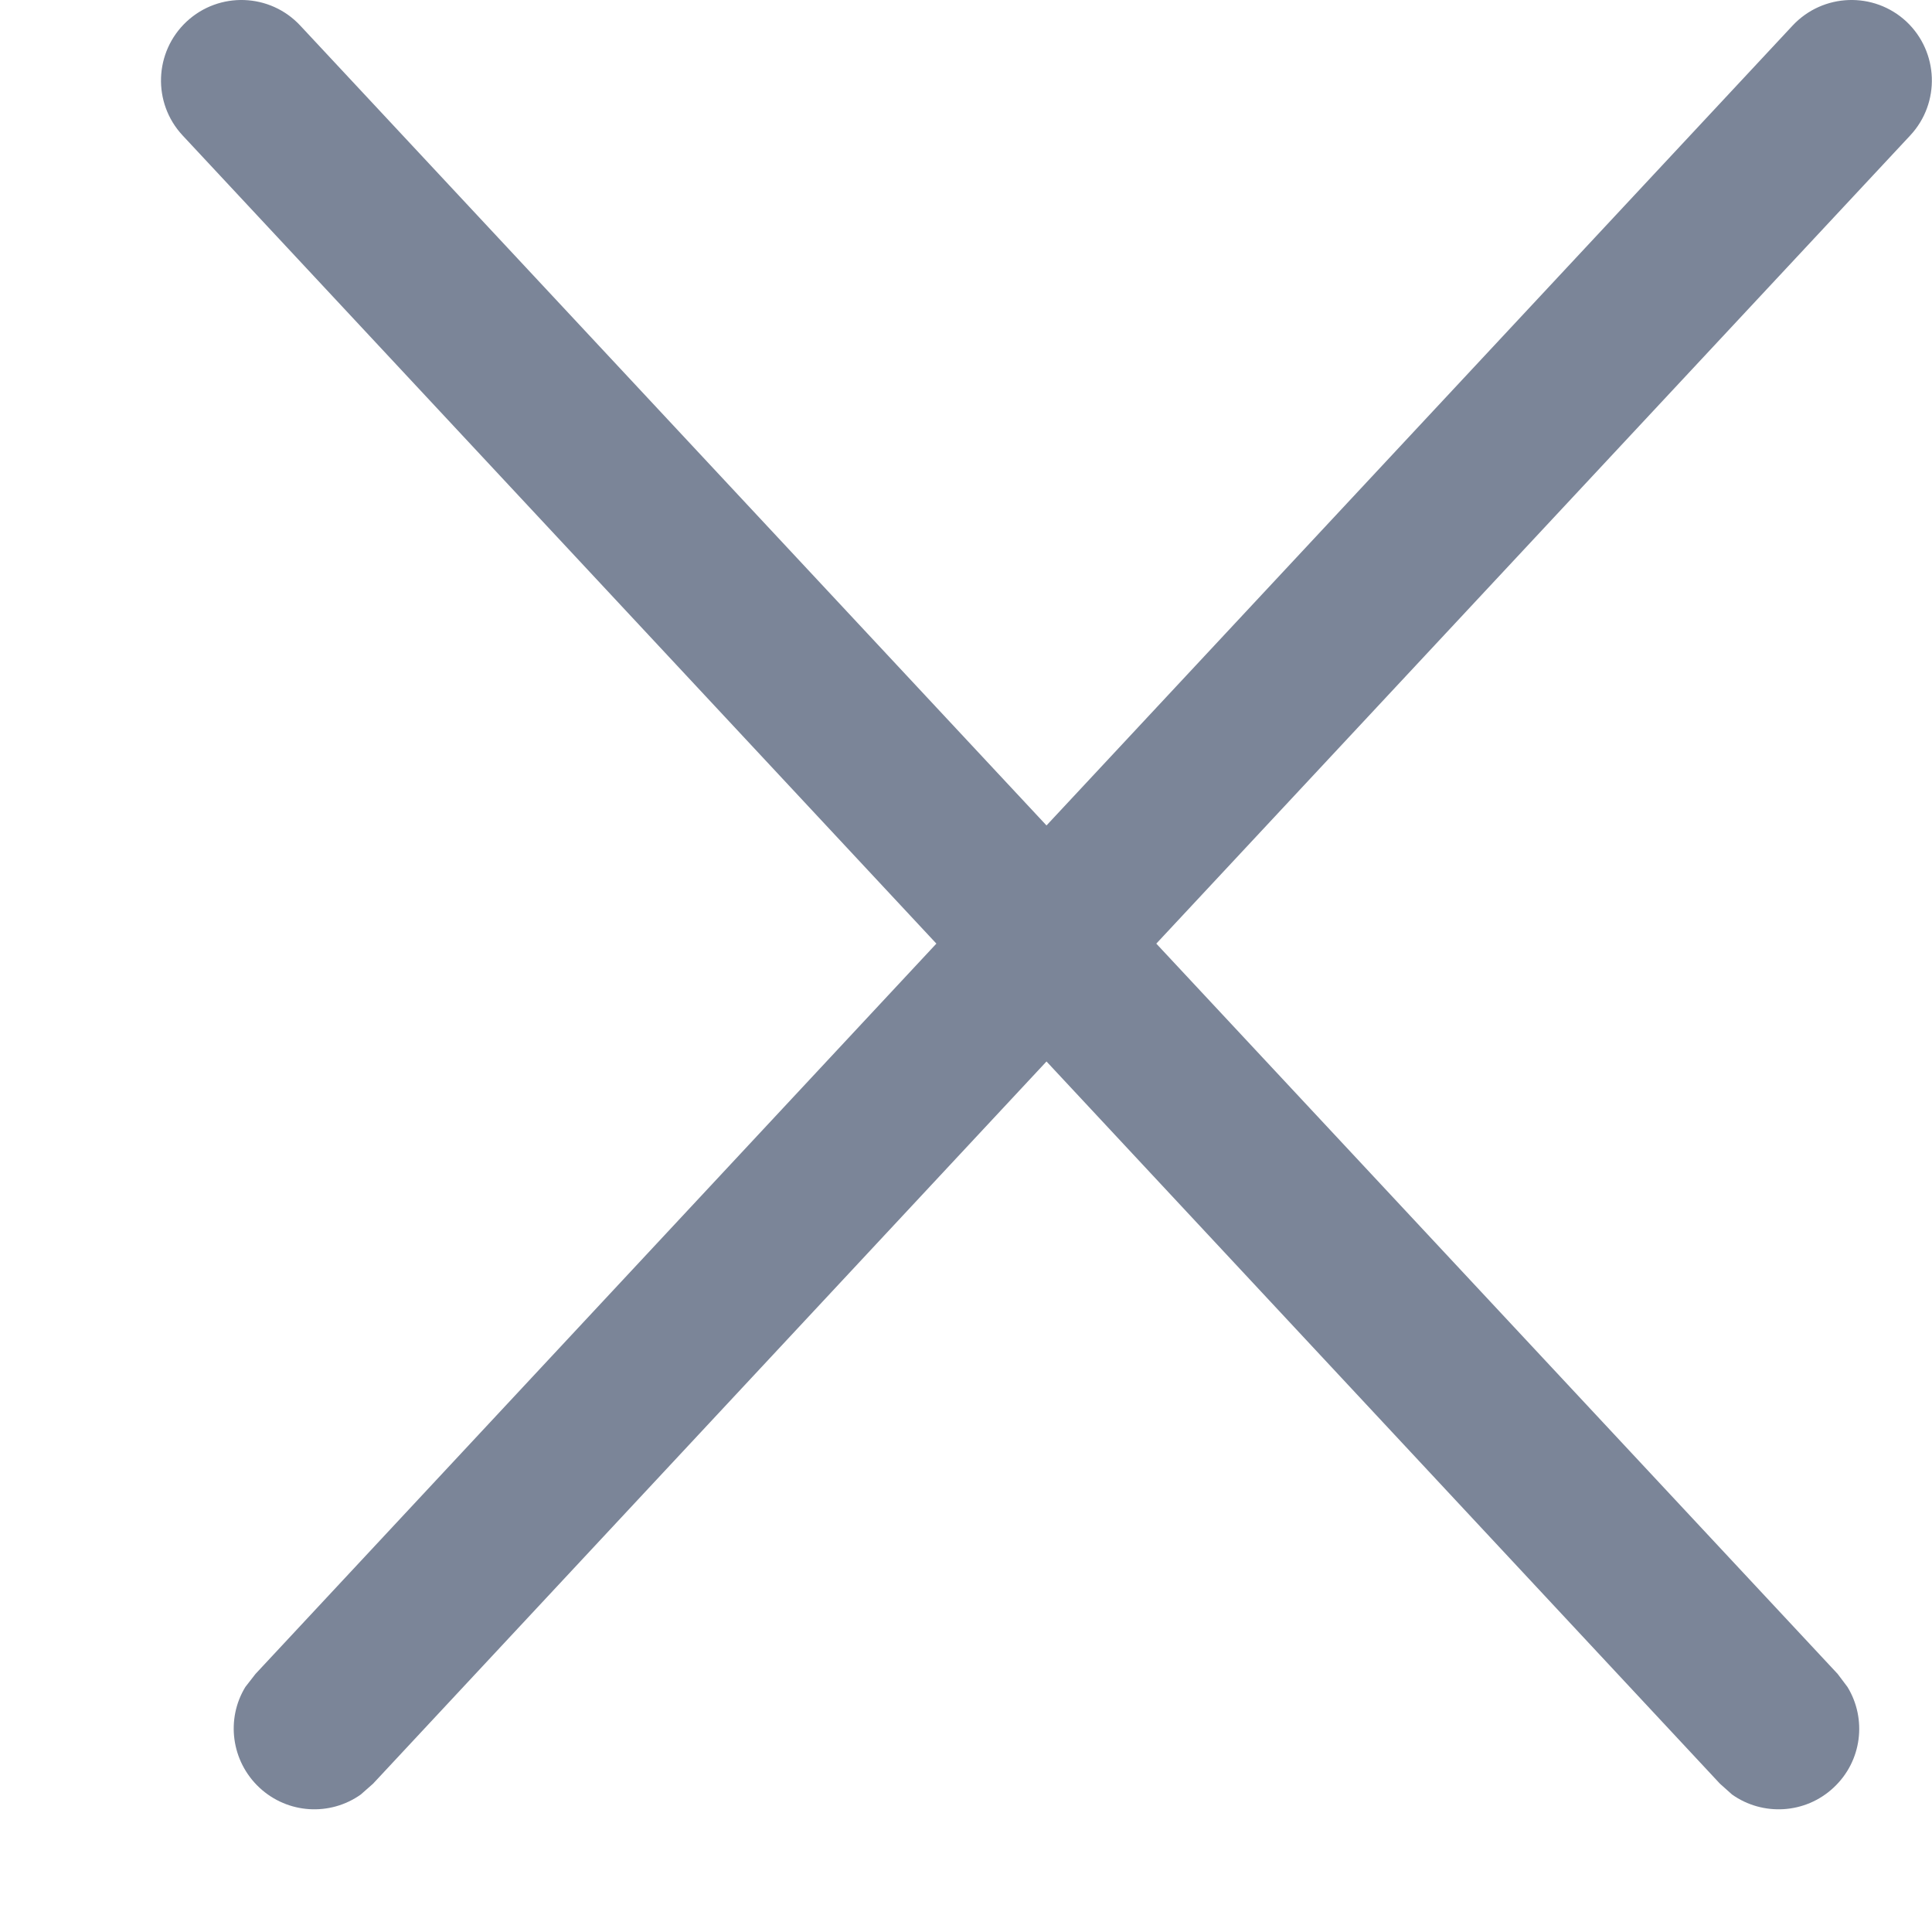 <svg width="12" height="12" viewBox="0 0 12 12" fill="none" xmlns="http://www.w3.org/2000/svg">
<path d="M11.134 0.159C11.323 -0.043 11.639 -0.054 11.841 0.134C12.042 0.323 12.053 0.639 11.865 0.841L7.182 5.861L11.414 10.397L11.475 10.478C11.596 10.676 11.566 10.938 11.389 11.103C11.213 11.268 10.948 11.281 10.758 11.146L10.683 11.079L6.5 6.593L2.317 11.079L2.241 11.146C2.051 11.281 1.788 11.268 1.611 11.103C1.435 10.938 1.403 10.676 1.524 10.478L1.587 10.397L5.816 5.861L1.134 0.841C0.946 0.639 0.957 0.323 1.159 0.134C1.361 -0.054 1.677 -0.043 1.865 0.159L6.5 5.127L11.134 0.159Z" fill="#7B8598"/>
</svg>
